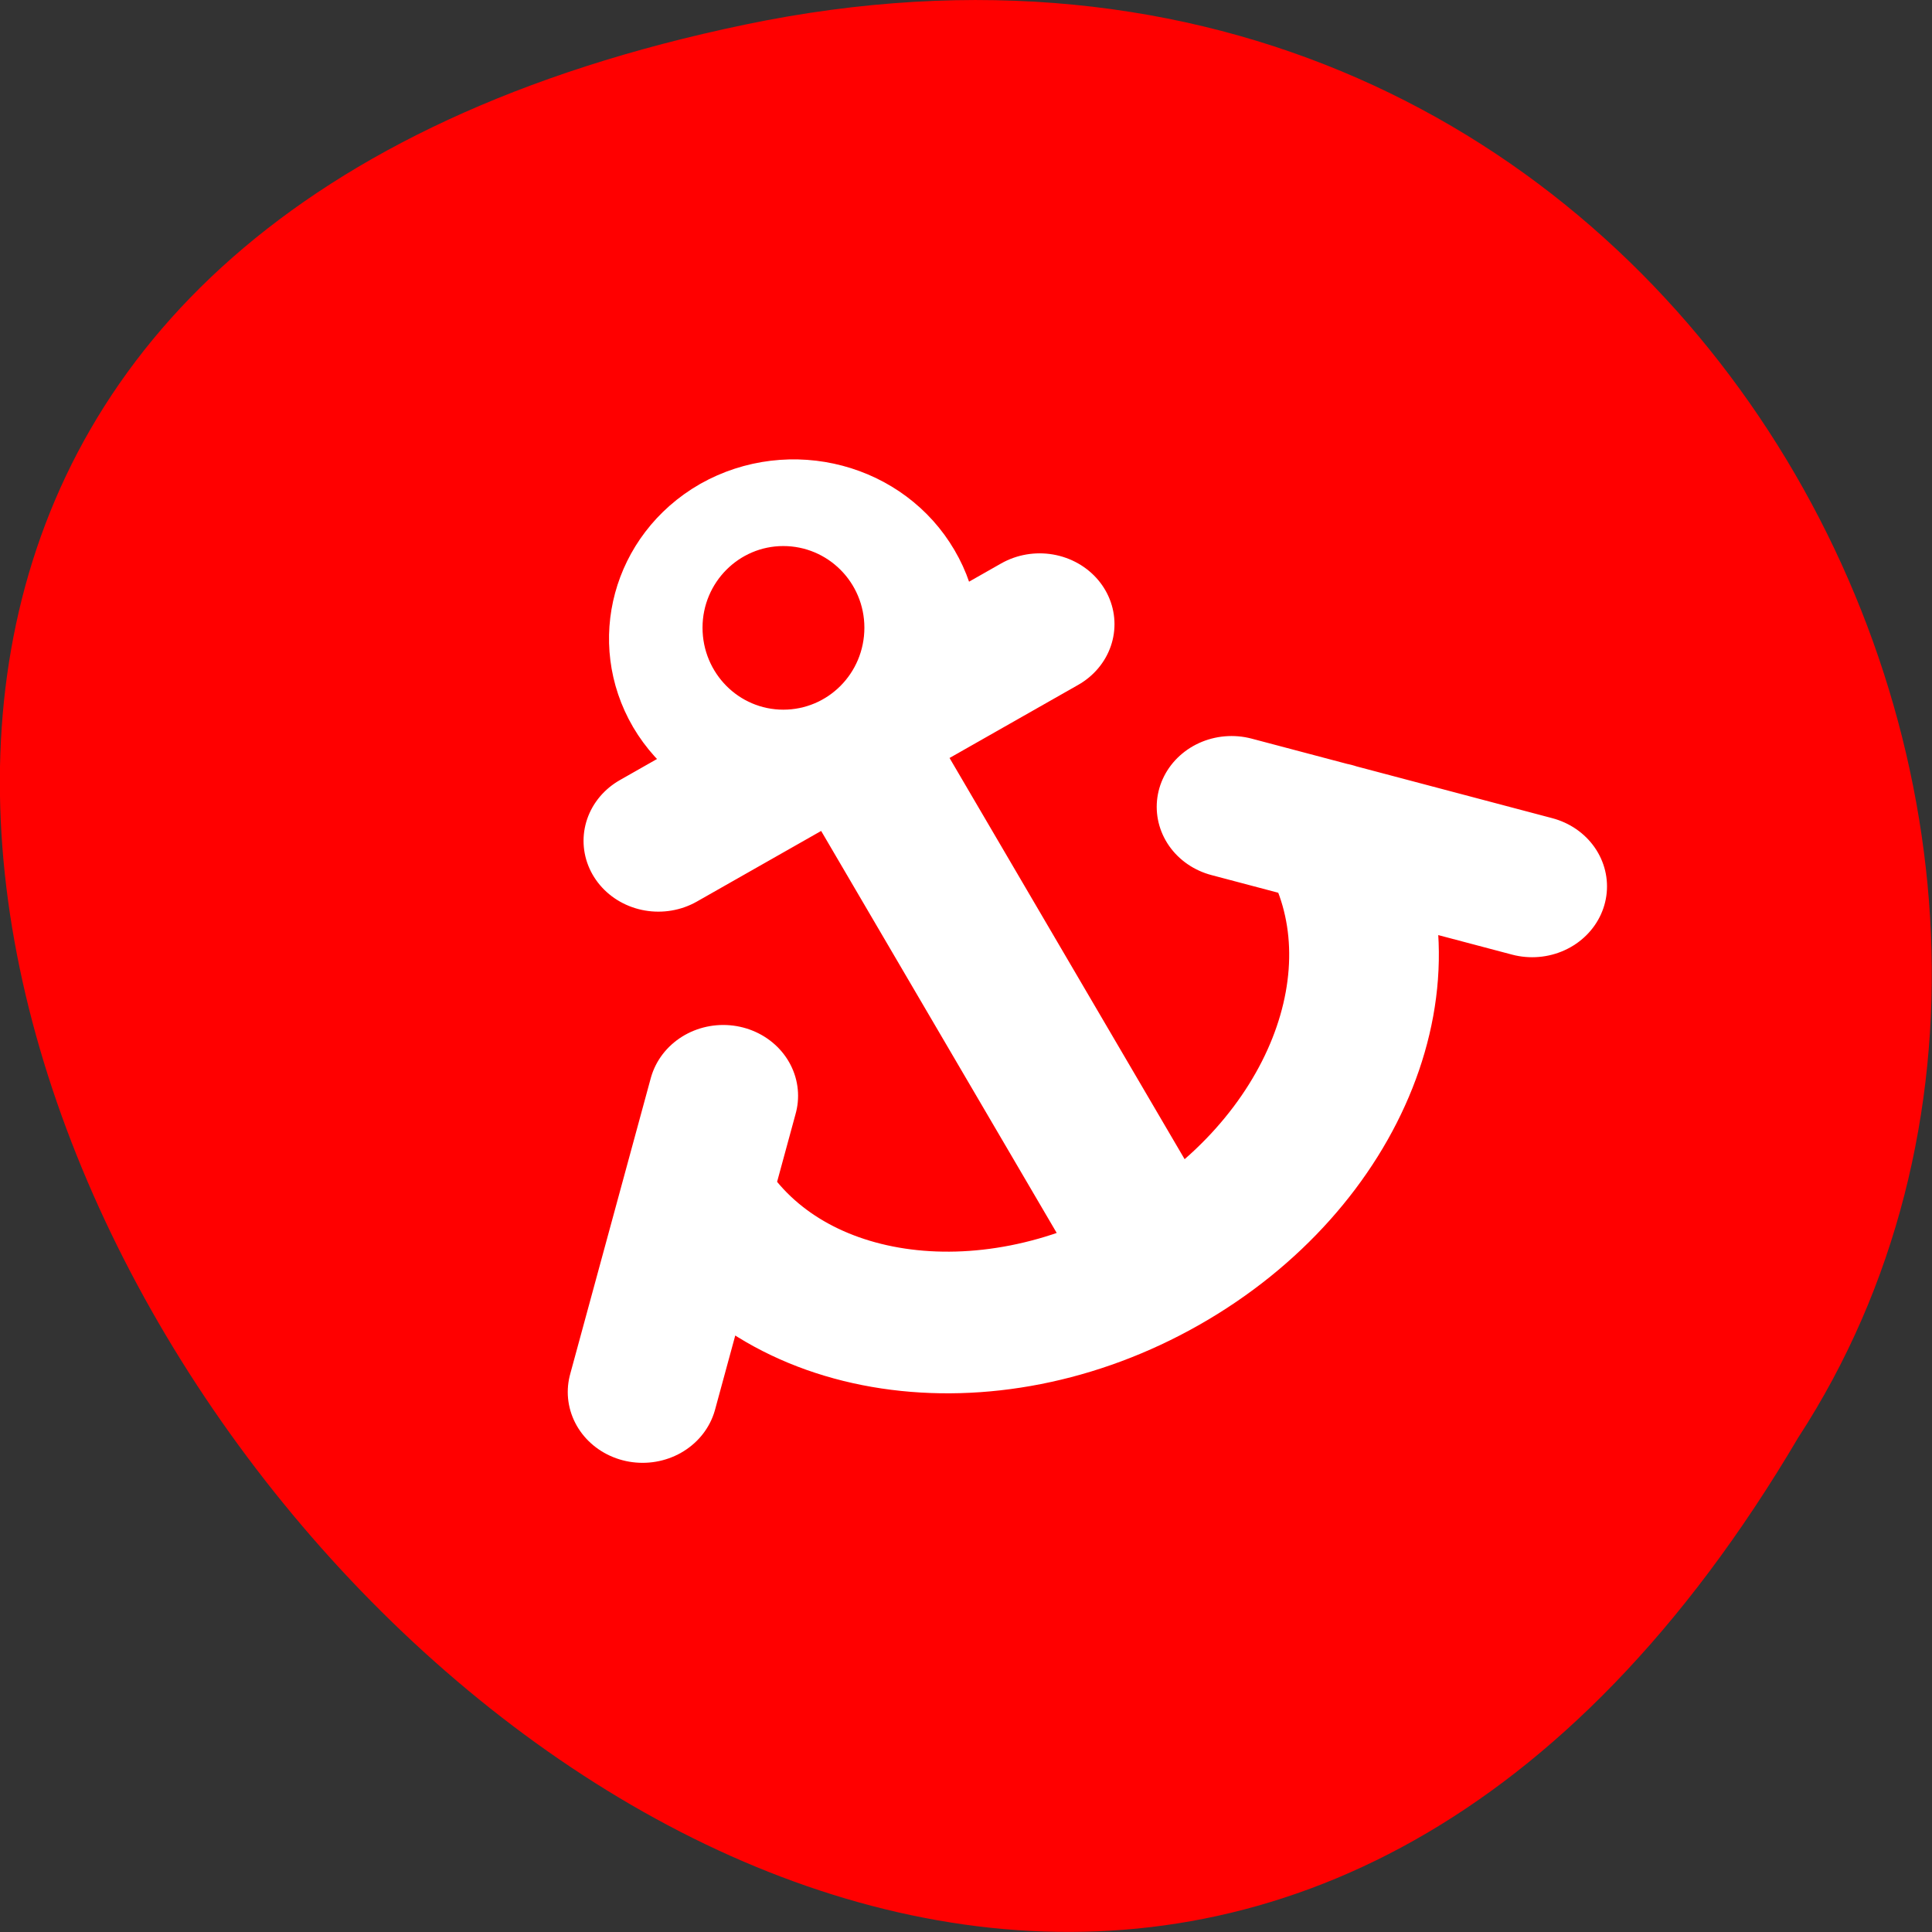 <svg xmlns="http://www.w3.org/2000/svg" viewBox="0 0 22 22"><rect x="0" y="0" width="22" height="22" fill="#333333" stroke="none"/><path d="m 8.48 0.281 c -20.617 4.293 1.52 33.848 11.996 16.09 c 4.492 -6.898 -1.391 -18.305 -11.996 -16.09" fill="#f00"/><path d="m 90.38 845.94 c 6.211 11.121 2.512 25.41 -8.165 31.818 c -10.678 6.408 -24.356 2.578 -30.567 -8.544 c -6.141 -11.121 -2.512 -25.336 8.165 -31.818 c 10.747 -6.408 24.426 -2.578 30.567 8.544 m -46.897 55.09 l 77.53 -46.548 m 100.15 56.34 l -61.13 -17.09 m -119.76 125.72 l 16.4 -63.64 m 123.73 -56.42 c 16.47 29.756 0.907 71.15 -34.754 92.58 c -35.662 21.433 -77.953 14.73 -94.42 -14.951 m 25.05 -110.04 l 69.23 124.84" transform="matrix(0.056 0 0 0.053 5.062 -38.18)" fill="none" stroke="#fff" stroke-linecap="round" stroke-width="30.434" stroke-miterlimit="0.55"/><path d="m 111.94 84.85 c 0 4.178 -3.819 7.548 -8.554 7.548 c -4.697 0 -8.516 -3.37 -8.516 -7.548 c 0 -4.145 3.819 -7.514 8.516 -7.514 c 4.736 0 8.554 3.37 8.554 7.514" transform="matrix(0.102 0 0 0.116 -1.626 -2.695)" fill="#f00" stroke="#f00"/></svg>